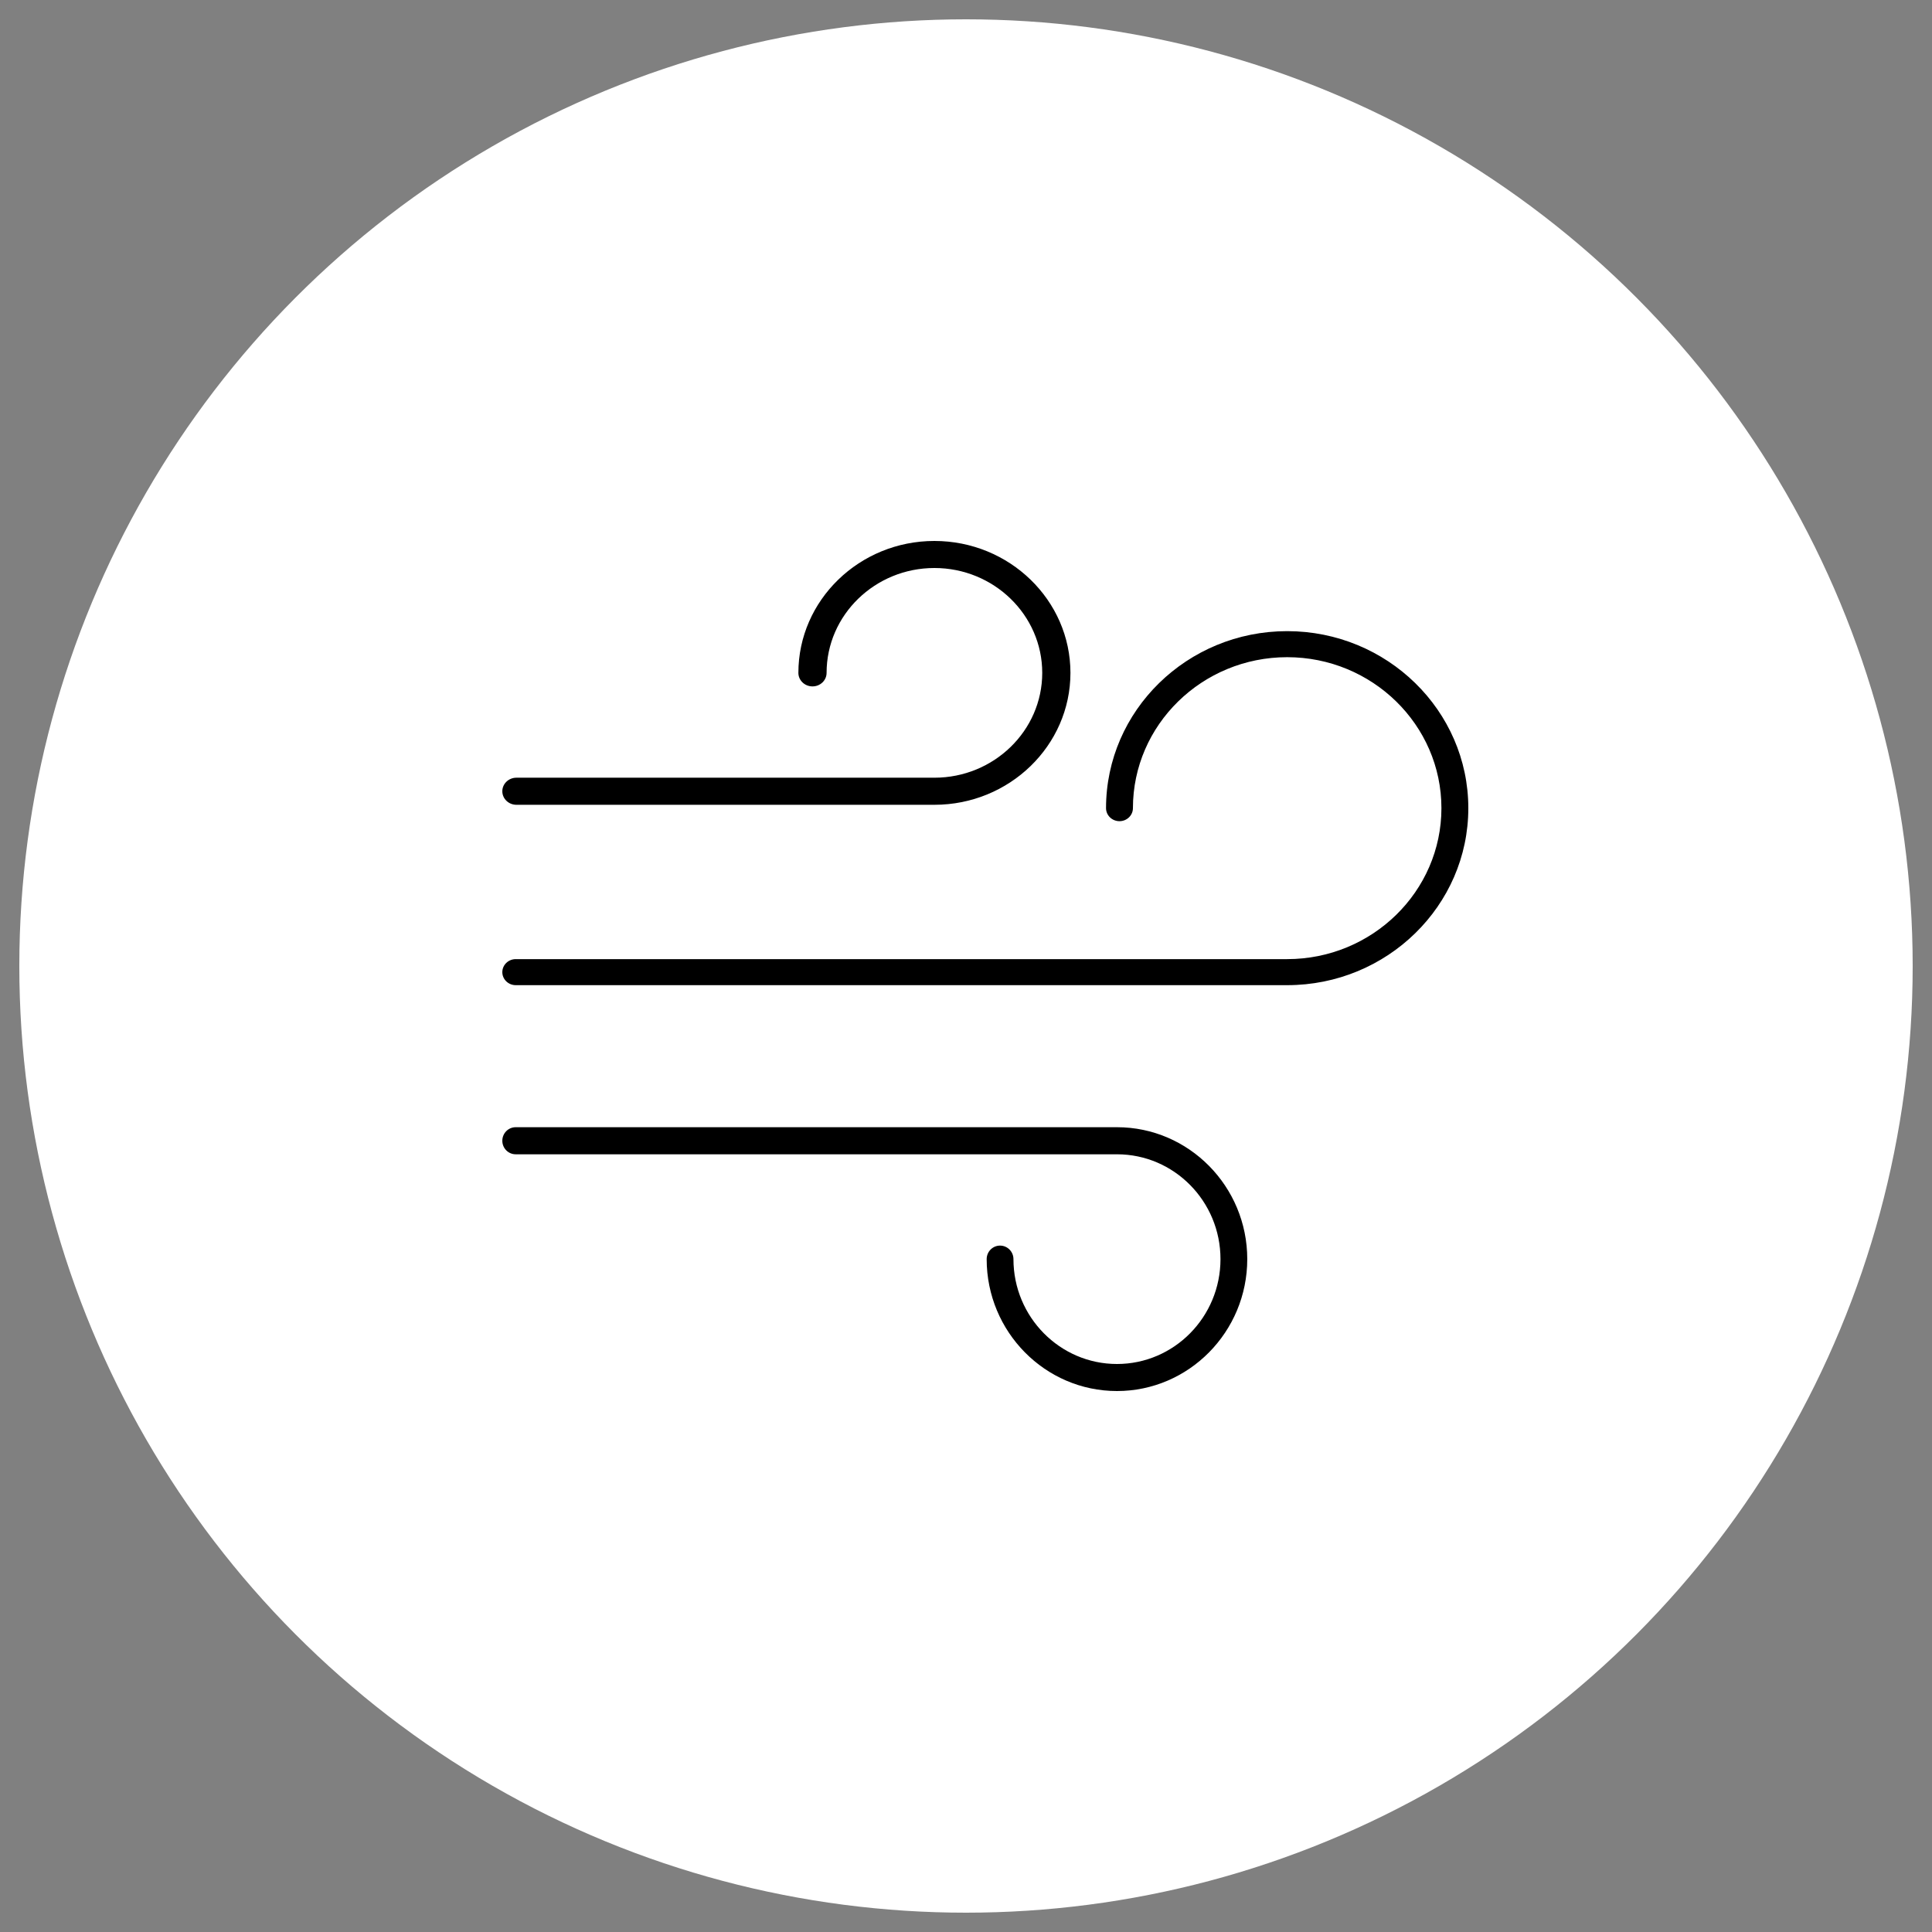 <svg xmlns="http://www.w3.org/2000/svg" width="50" height="50" style="background:#f2f2f2" viewBox="0 0 50 50">
  <rect x="0" y="0" width="50" height="50" fill="#808080" stroke="none"/>
  <g fill="none" fill-rule="evenodd">
    <circle cx="25" cy="25" r="24.5" fill="#FFF"/>
    <path fill="#000" fill-rule="nonzero" d="M38,20.915 C38,18.39 35.897,16.334 33.312,16.334 C30.726,16.334 28.624,18.39 28.624,20.915 C28.624,21.1 28.779,21.252 28.972,21.252 C29.165,21.252 29.32,21.1 29.32,20.915 C29.32,18.76 31.112,17.008 33.312,17.008 C35.512,17.008 37.304,18.76 37.304,20.915 C37.304,23.07 35.512,24.822 33.312,24.822 L13.348,24.822 C13.155,24.822 13,24.974 13,25.159 C13,25.344 13.155,25.496 13.348,25.496 L33.312,25.496 C35.897,25.496 38,23.44 38,20.915 Z M13.365,20.828 L24.182,20.828 C26.124,20.828 27.703,19.295 27.703,17.414 C27.703,15.533 26.124,14 24.182,14 C22.241,14 20.662,15.533 20.662,17.414 C20.662,17.606 20.825,17.764 21.027,17.764 C21.23,17.764 21.392,17.606 21.392,17.414 C21.392,15.916 22.645,14.7 24.182,14.7 C25.72,14.7 26.973,15.916 26.973,17.414 C26.973,18.911 25.72,20.127 24.182,20.127 L13.365,20.127 C13.163,20.127 13,20.285 13,20.477 C13,20.67 13.163,20.828 13.365,20.828 Z M28.907,29.172 L13.346,29.172 C13.155,29.172 13,29.329 13,29.523 C13,29.716 13.155,29.873 13.346,29.873 L28.907,29.873 C30.385,29.873 31.586,31.089 31.586,32.586 C31.586,34.083 30.385,35.3 28.907,35.3 C27.43,35.3 26.228,34.083 26.228,32.586 C26.228,32.393 26.073,32.236 25.881,32.236 C25.69,32.236 25.535,32.393 25.535,32.586 C25.535,34.468 27.048,36 28.907,36 C30.766,36 32.279,34.468 32.279,32.586 C32.279,30.704 30.766,29.172 28.907,29.172 Z"/>
  </g>
</svg>
